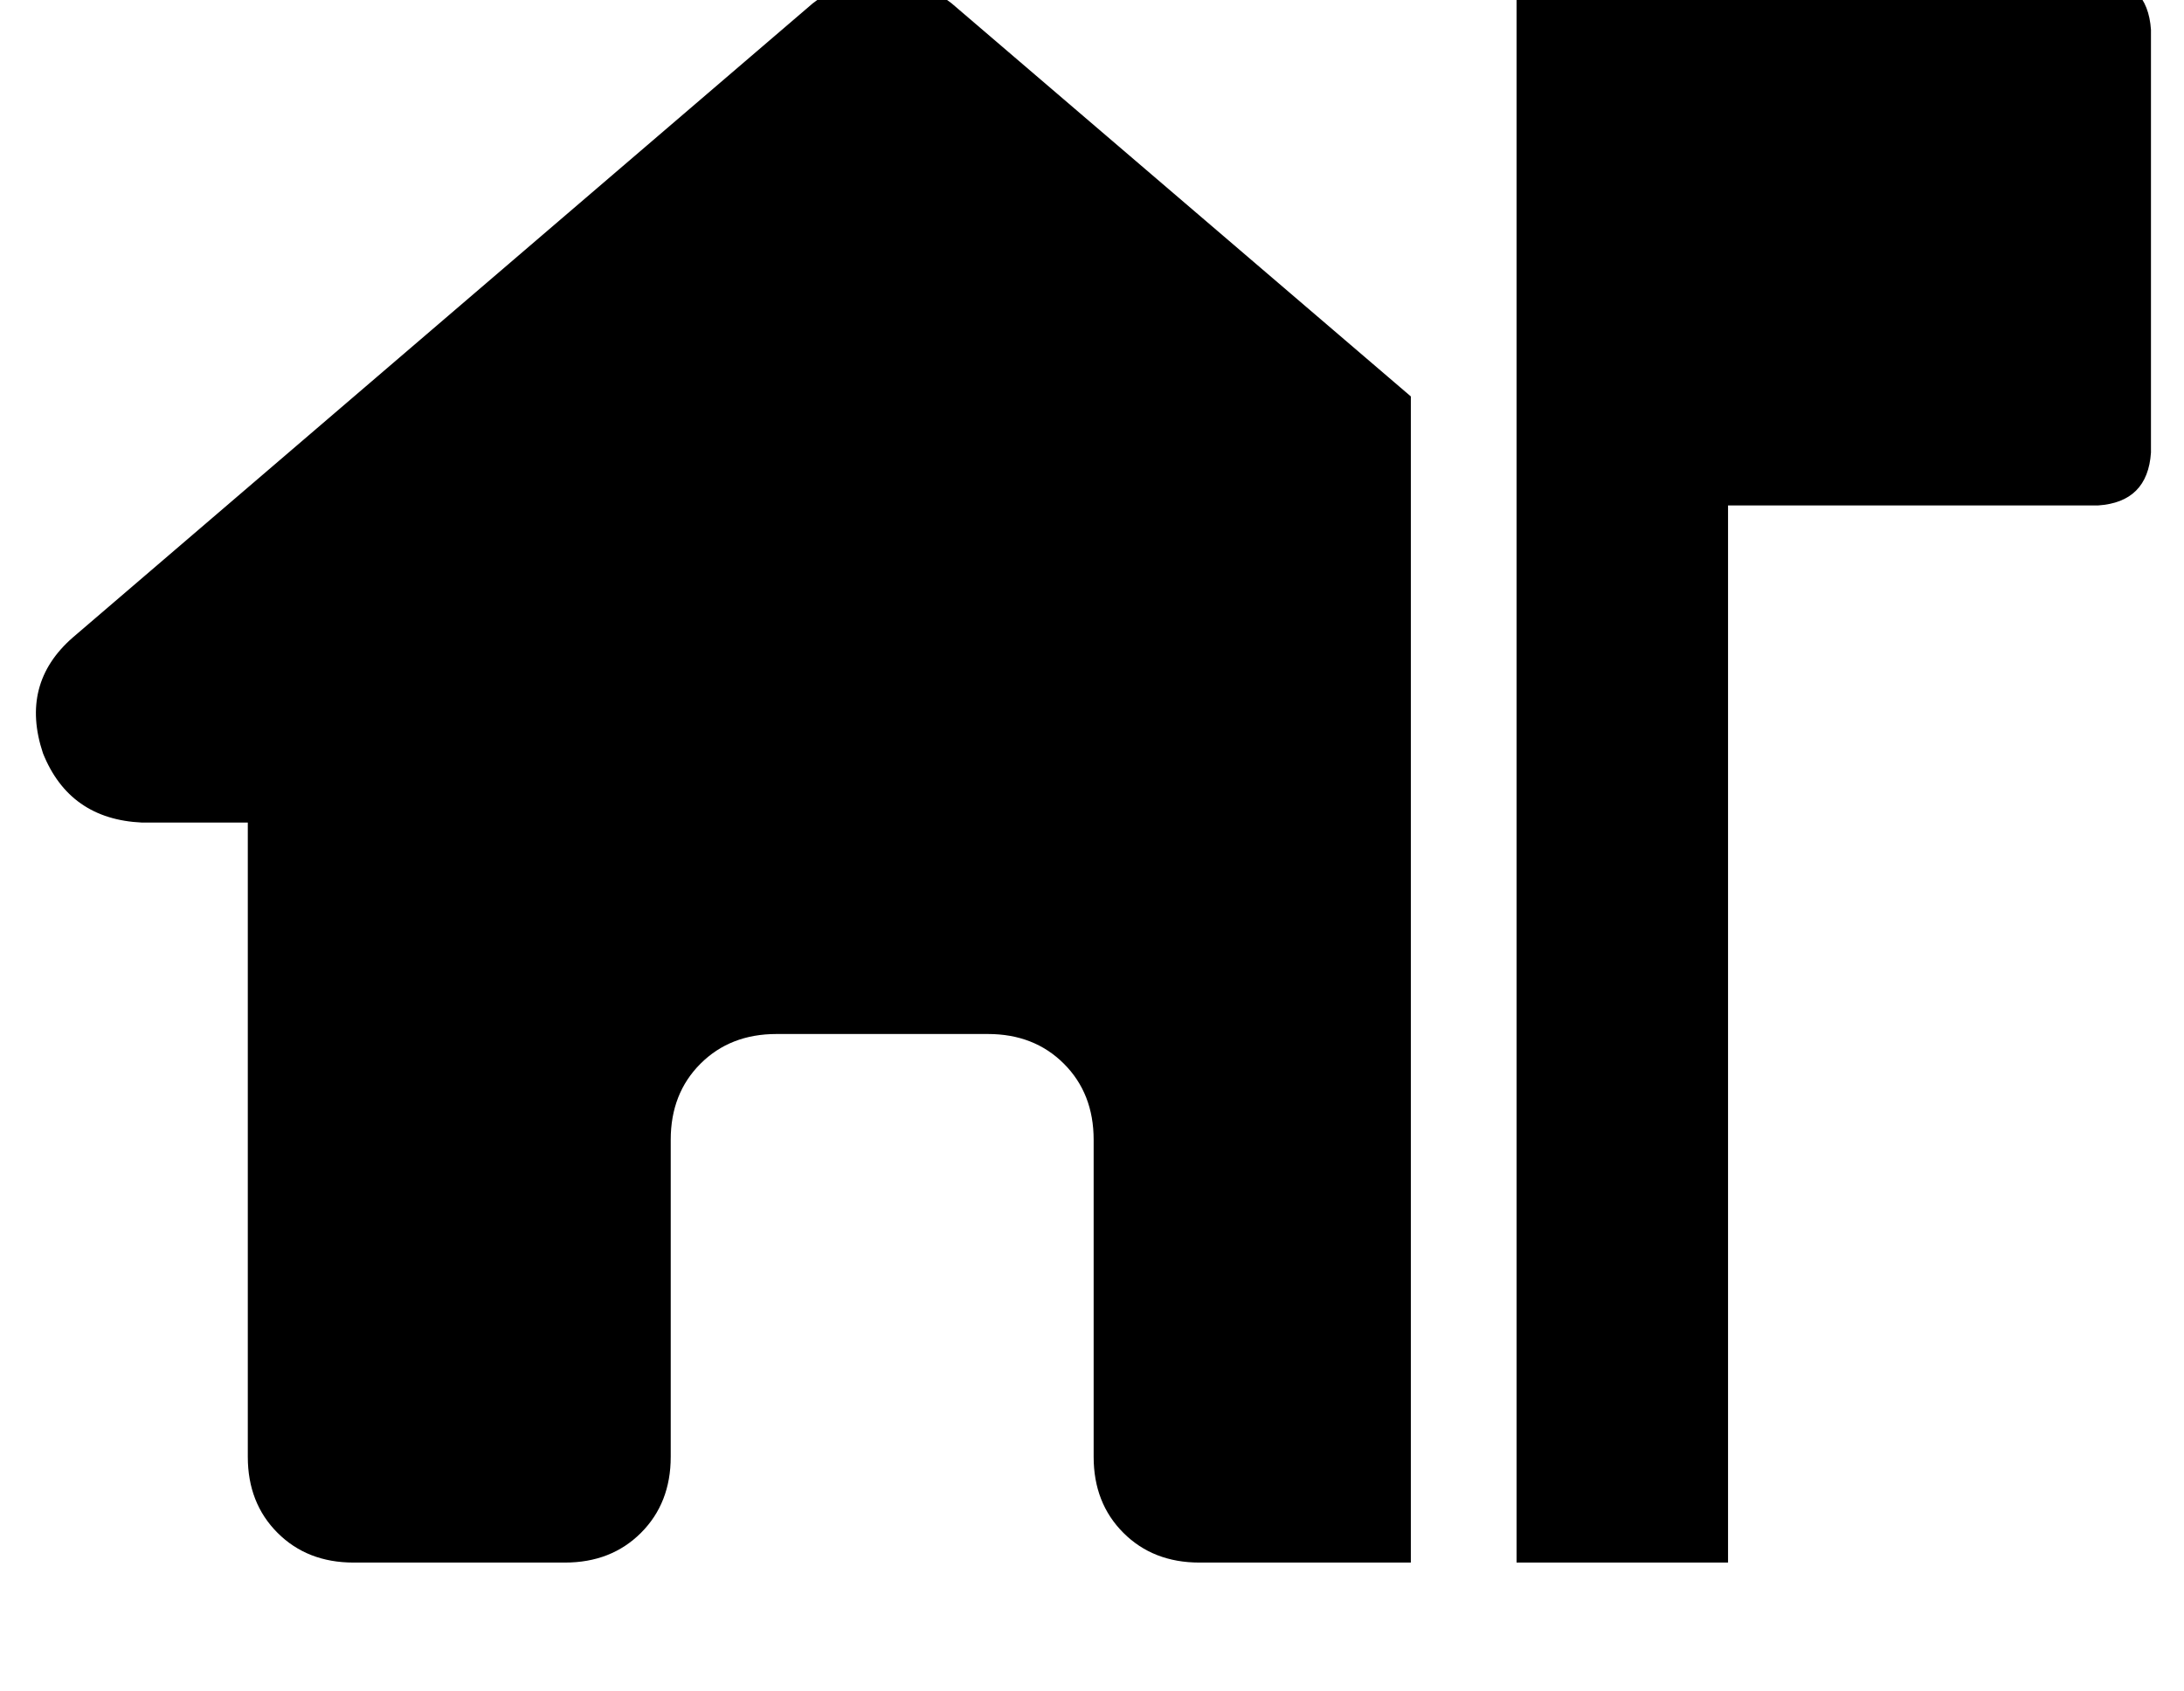 <?xml version="1.0" standalone="no"?>
<!DOCTYPE svg PUBLIC "-//W3C//DTD SVG 1.1//EN" "http://www.w3.org/Graphics/SVG/1.1/DTD/svg11.dtd" >
<svg xmlns="http://www.w3.org/2000/svg" xmlns:xlink="http://www.w3.org/1999/xlink" version="1.1" viewBox="-11 0 661 512">
   <path fill="currentColor"
d="M480 -39q-14 0 -23 9v0v0q-9 9 -9 23v160v0v320v0h64v0v-320v0h112v0q15 -1 16 -16v-128v0q-1 -15 -16 -16h-112v0q0 -14 -9 -23t-23 -9v0zM416 120l-139 -119l139 119l-139 -119q-21 -16 -42 0l-224 192v0q-16 14 -9 35q8 20 30 21h32v0v192v0q0 14 9 23t23 9h64v0
q14 0 23 -9t9 -23v-96v0q0 -14 9 -23t23 -9h64v0q14 0 23 9t9 23v96v0q0 14 9 23t23 9h65v0v0v0h-1v0v-353v0z" />
</svg>
